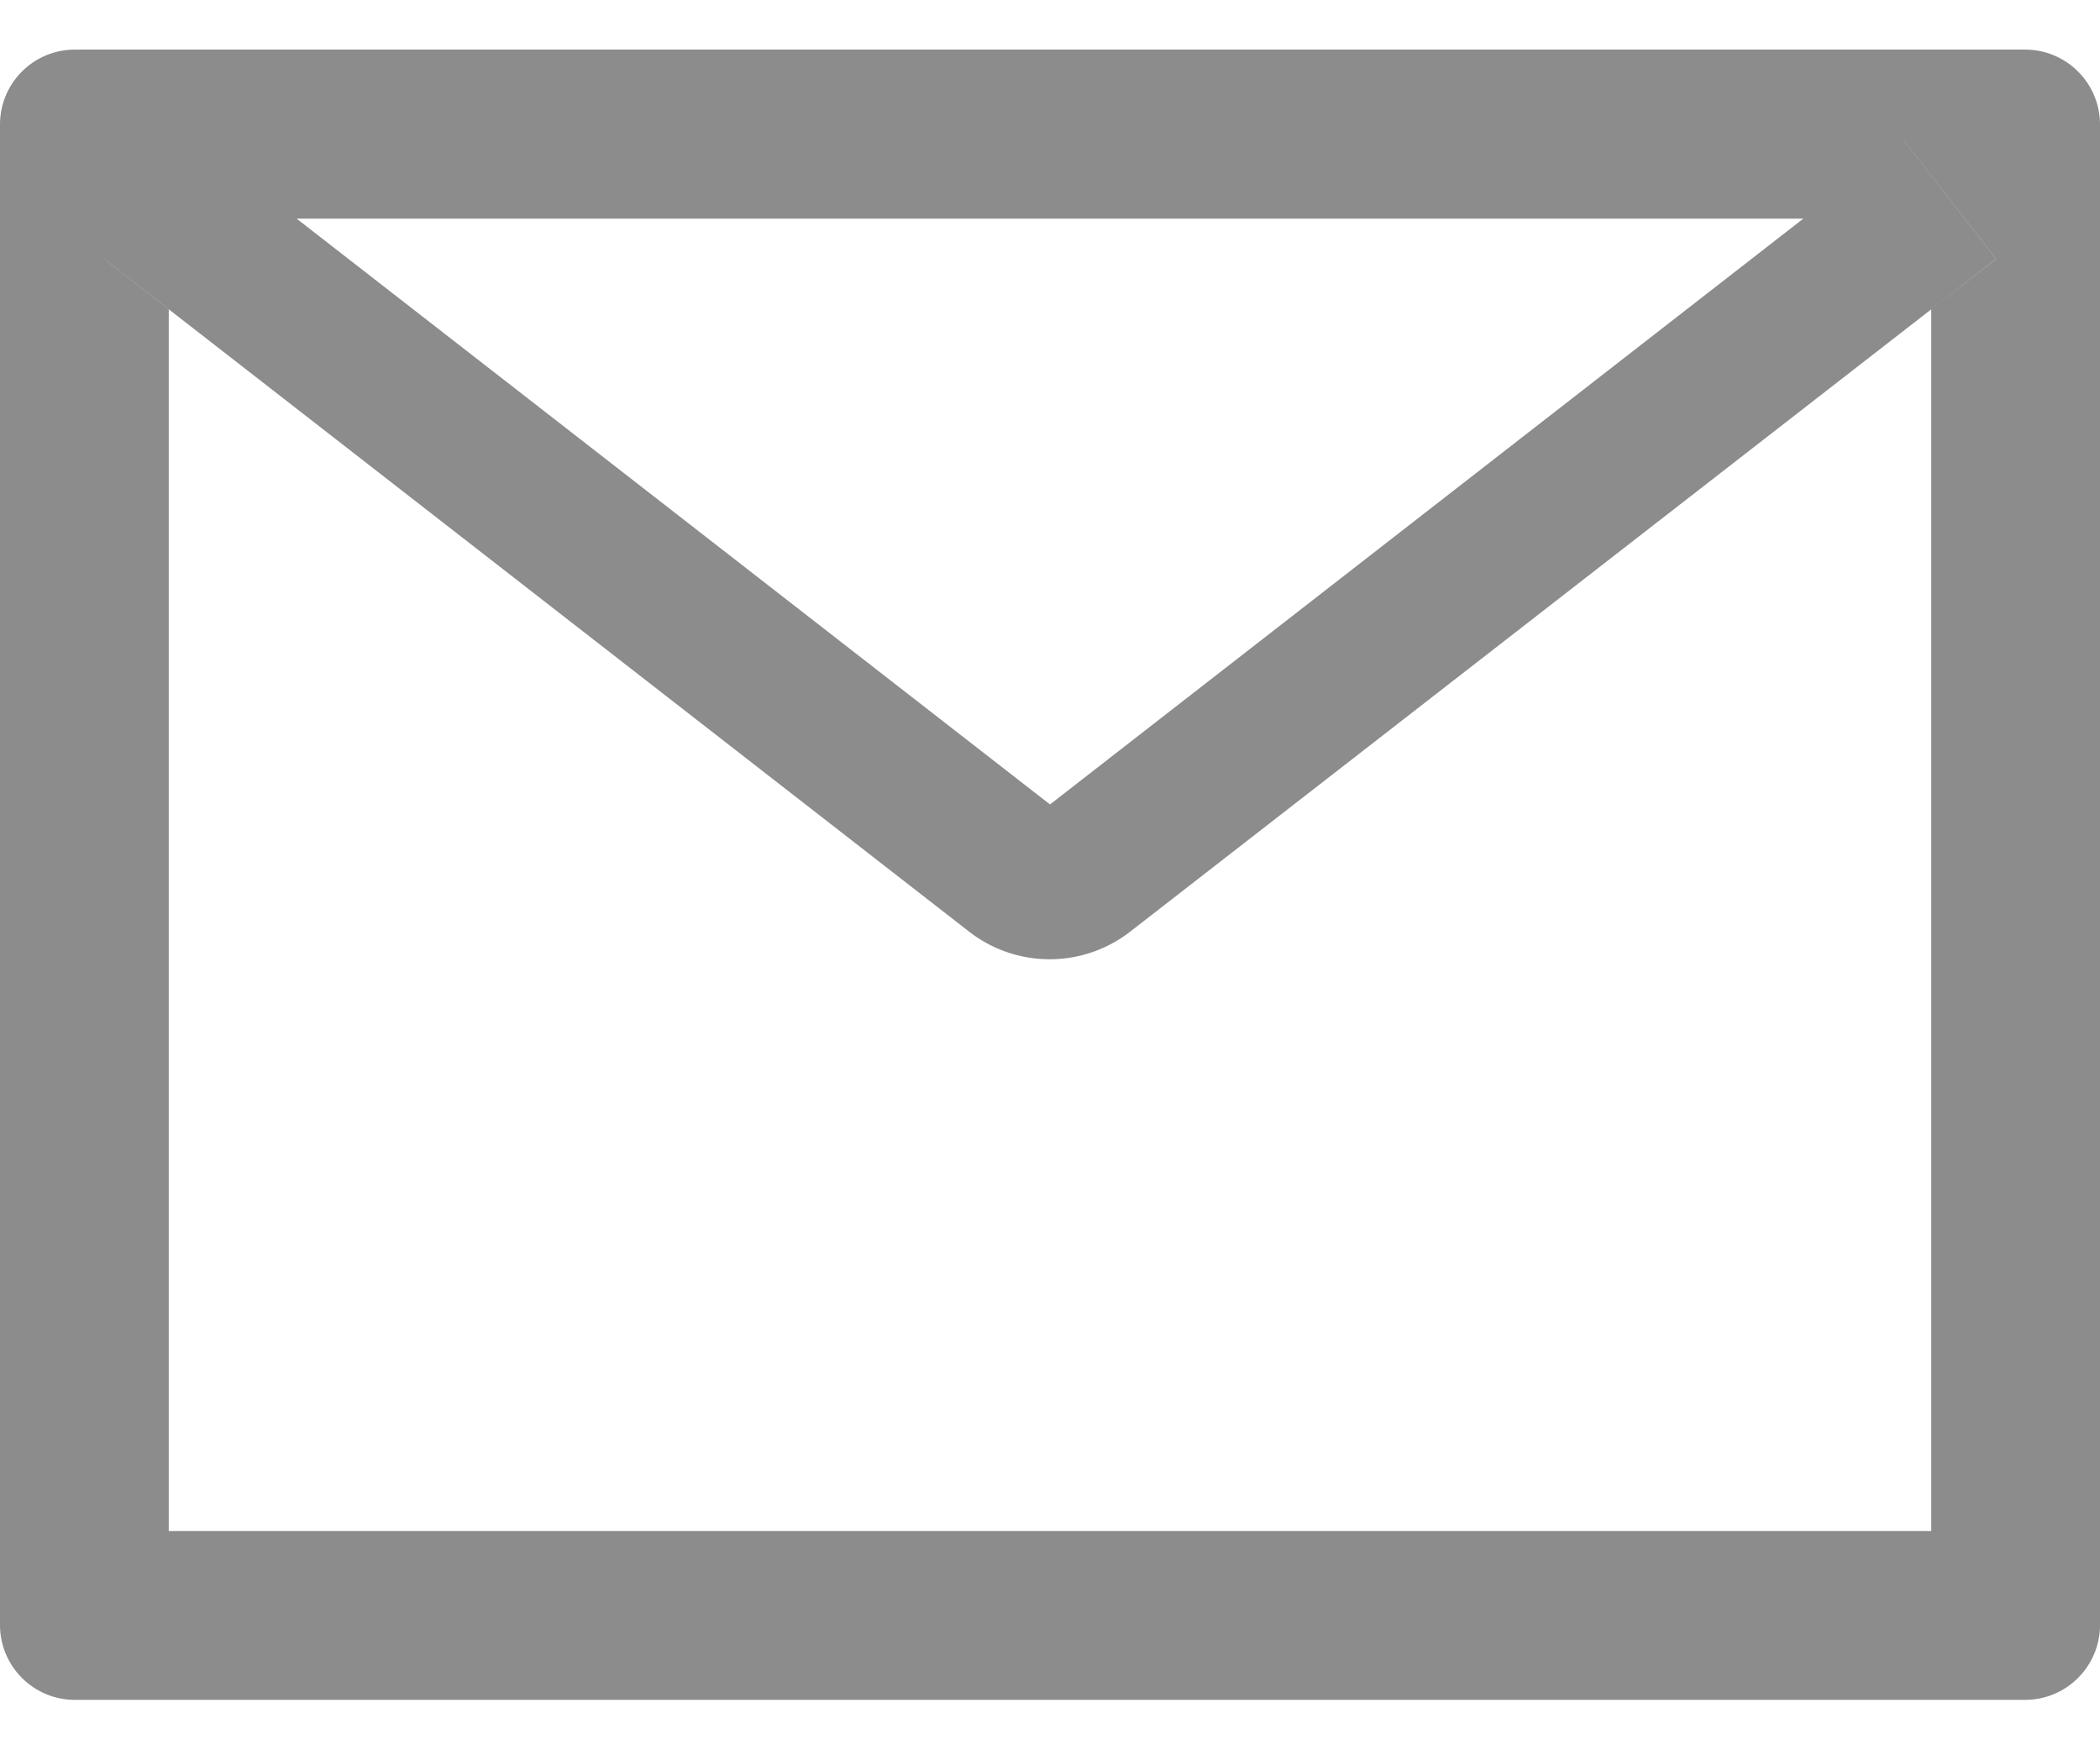 
<svg width="36" height="30" fill="none" xmlns="http://www.w3.org/2000/svg">
  <path d="M34.714.85H1.286C.575.85 0 1.424 0 2.136V27.85c0 .711.575 1.286 1.286 1.286h33.428c.711 0 1.286-.575 1.286-1.286V2.136C36 1.424 35.425.85 34.714.85Zm-1.607 4.452v20.94H2.893V5.303l-1.11-.864 1.58-2.03 1.72 1.339H30.92l1.72-1.338 1.58 2.029-1.114.864Zm-2.186-1.56L18 13.788 5.079 3.743l-1.72-1.338-1.58 2.029 1.11.864 13.725 10.671a2.25 2.25 0 0 0 2.76 0L33.107 5.302l1.11-.864-1.58-2.03-1.716 1.335Z" fill="#000" fill-opacity=".45"/>
</svg>
